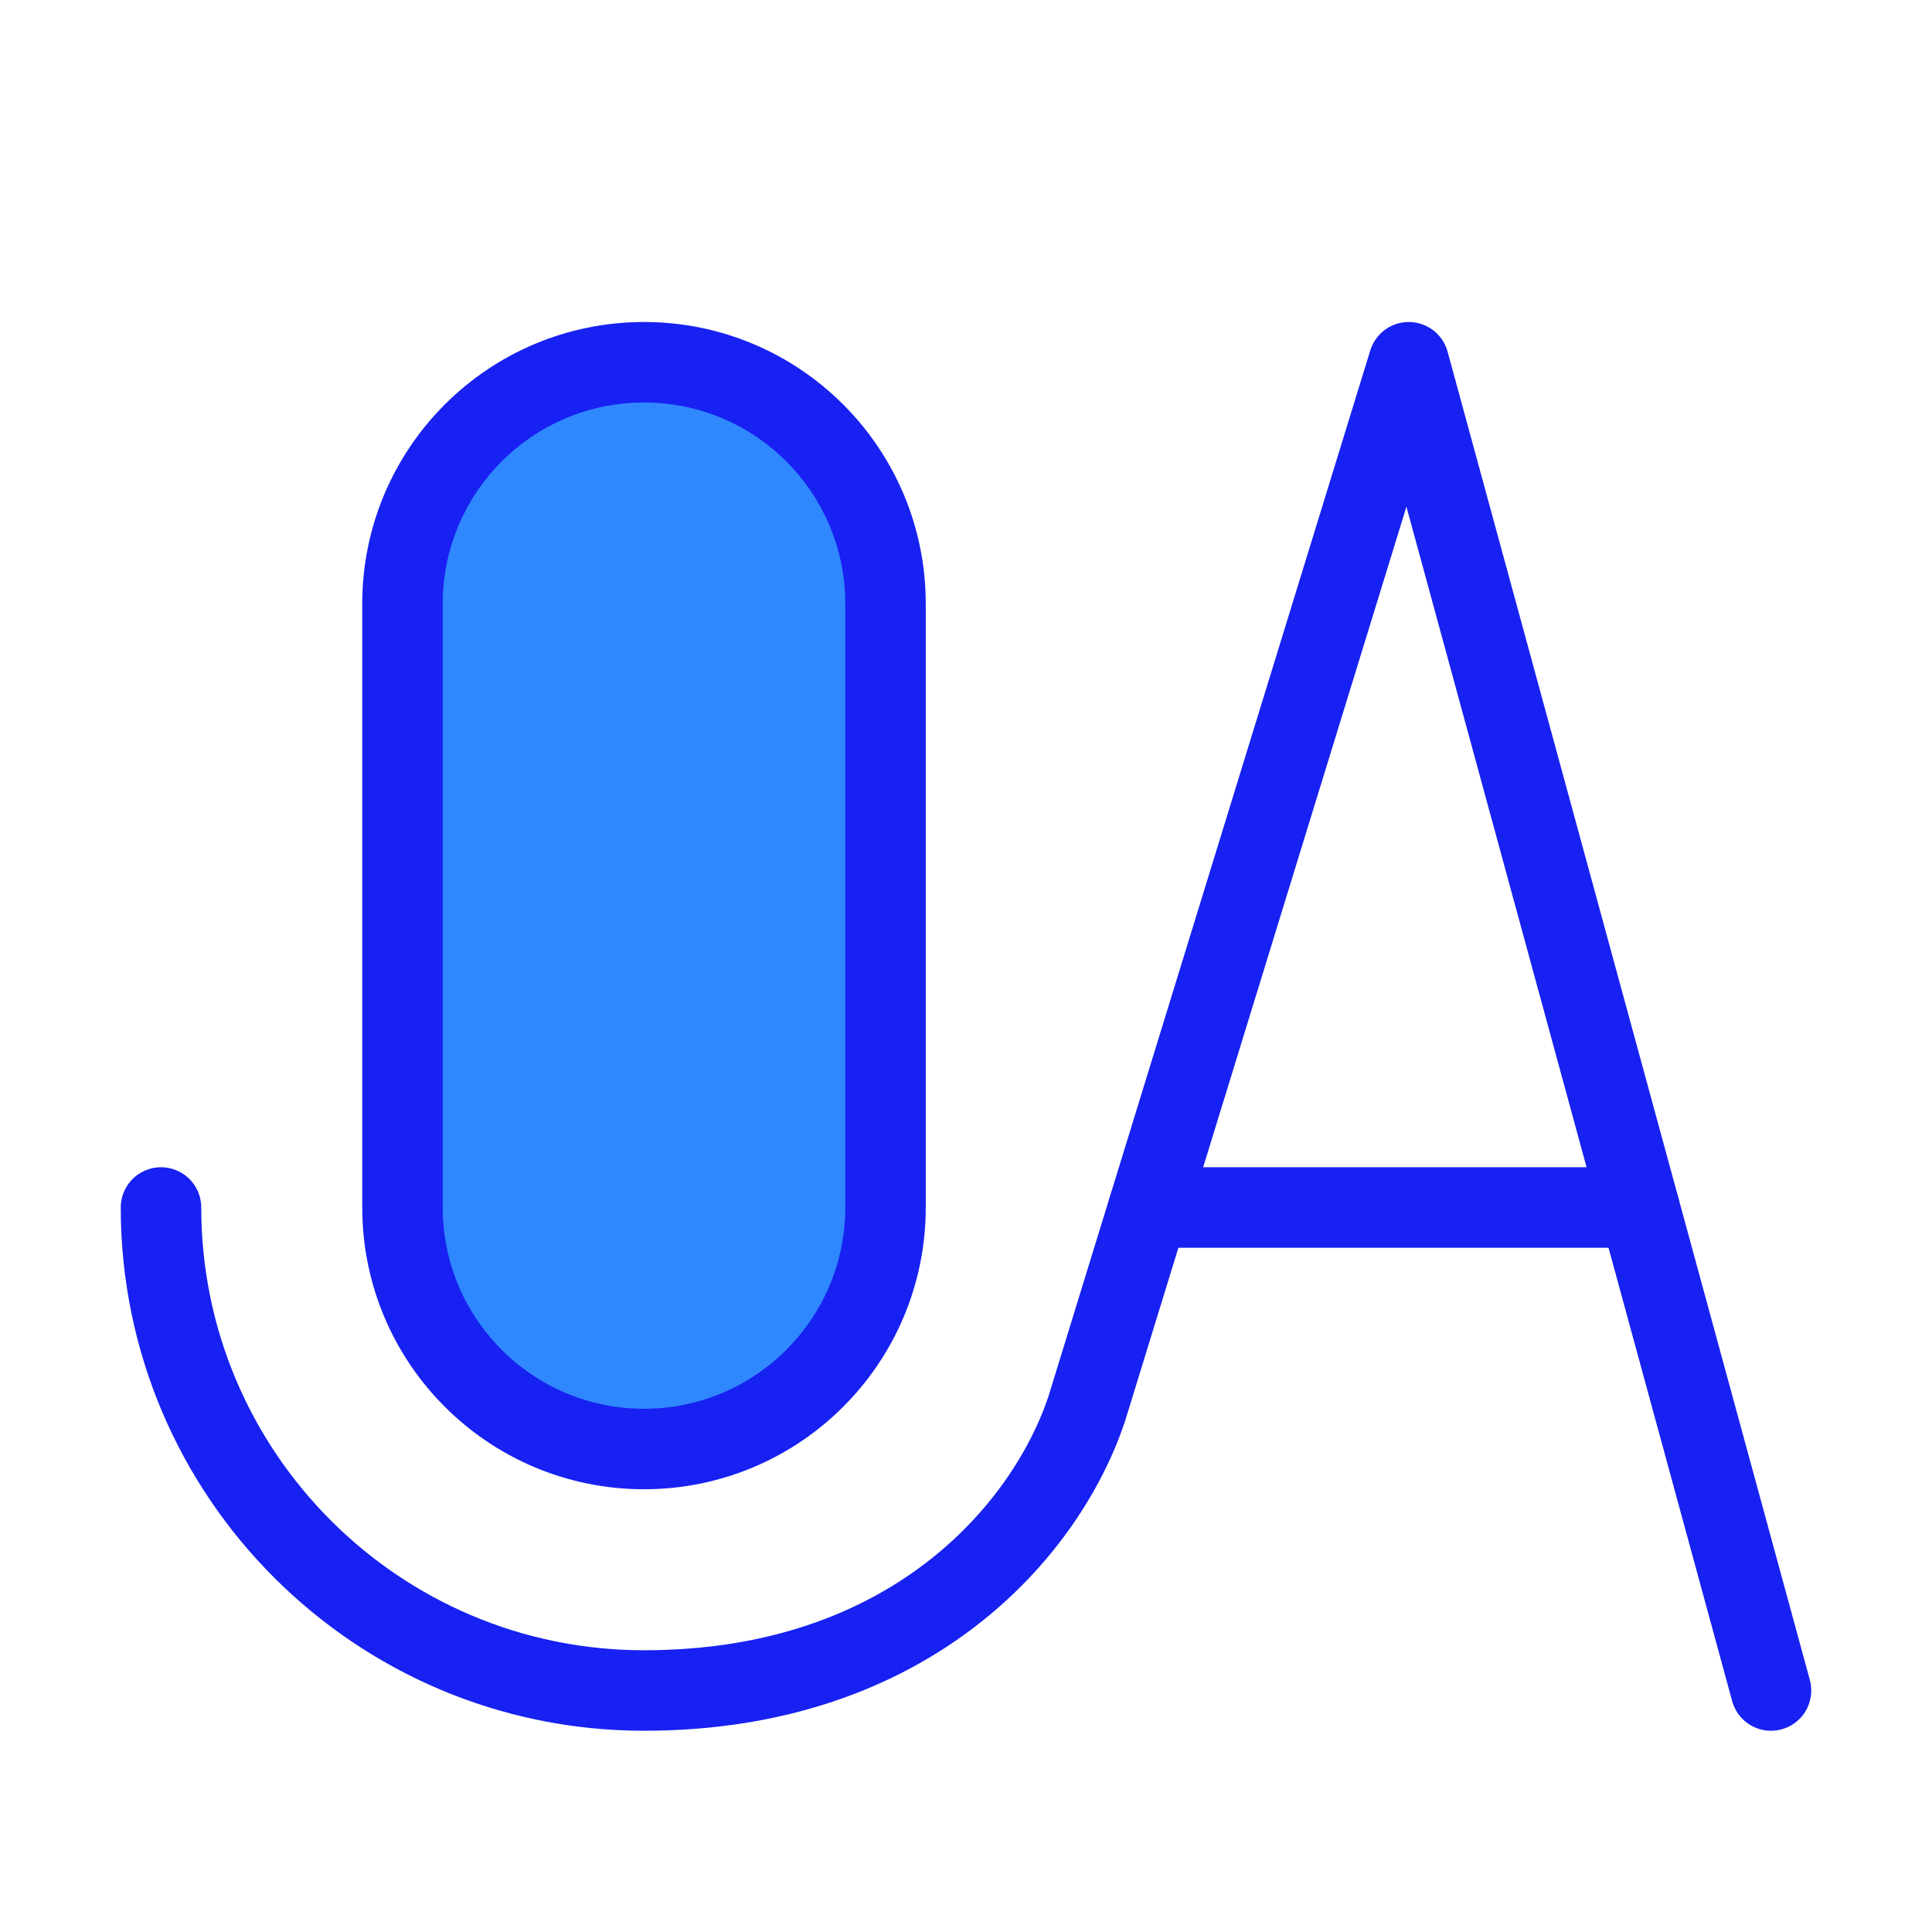 <?xml version="1.0" encoding="UTF-8"?><svg width="24" height="24" viewBox="0 0 48 48" fill="none" xmlns="http://www.w3.org/2000/svg"><path d="M4 30C4 36.627 9.373 42 16 42C22.627 42 26 38 27 35L28.538 30L35 9L44 42" stroke="#1721F1" stroke-width="2" stroke-linecap="round" stroke-linejoin="round"/><path d="M40.727 30H28.539" stroke="#1721F1" stroke-width="2" stroke-linecap="round" stroke-linejoin="round"/><path d="M22 15C22 11.686 19.314 9 16 9C12.686 9 10 11.686 10 15V30C10 33.314 12.686 36 16 36C19.314 36 22 33.314 22 30V15Z" fill="#2F88FF" stroke="#1721F1" stroke-width="2" stroke-linecap="round" stroke-linejoin="round"/></svg>